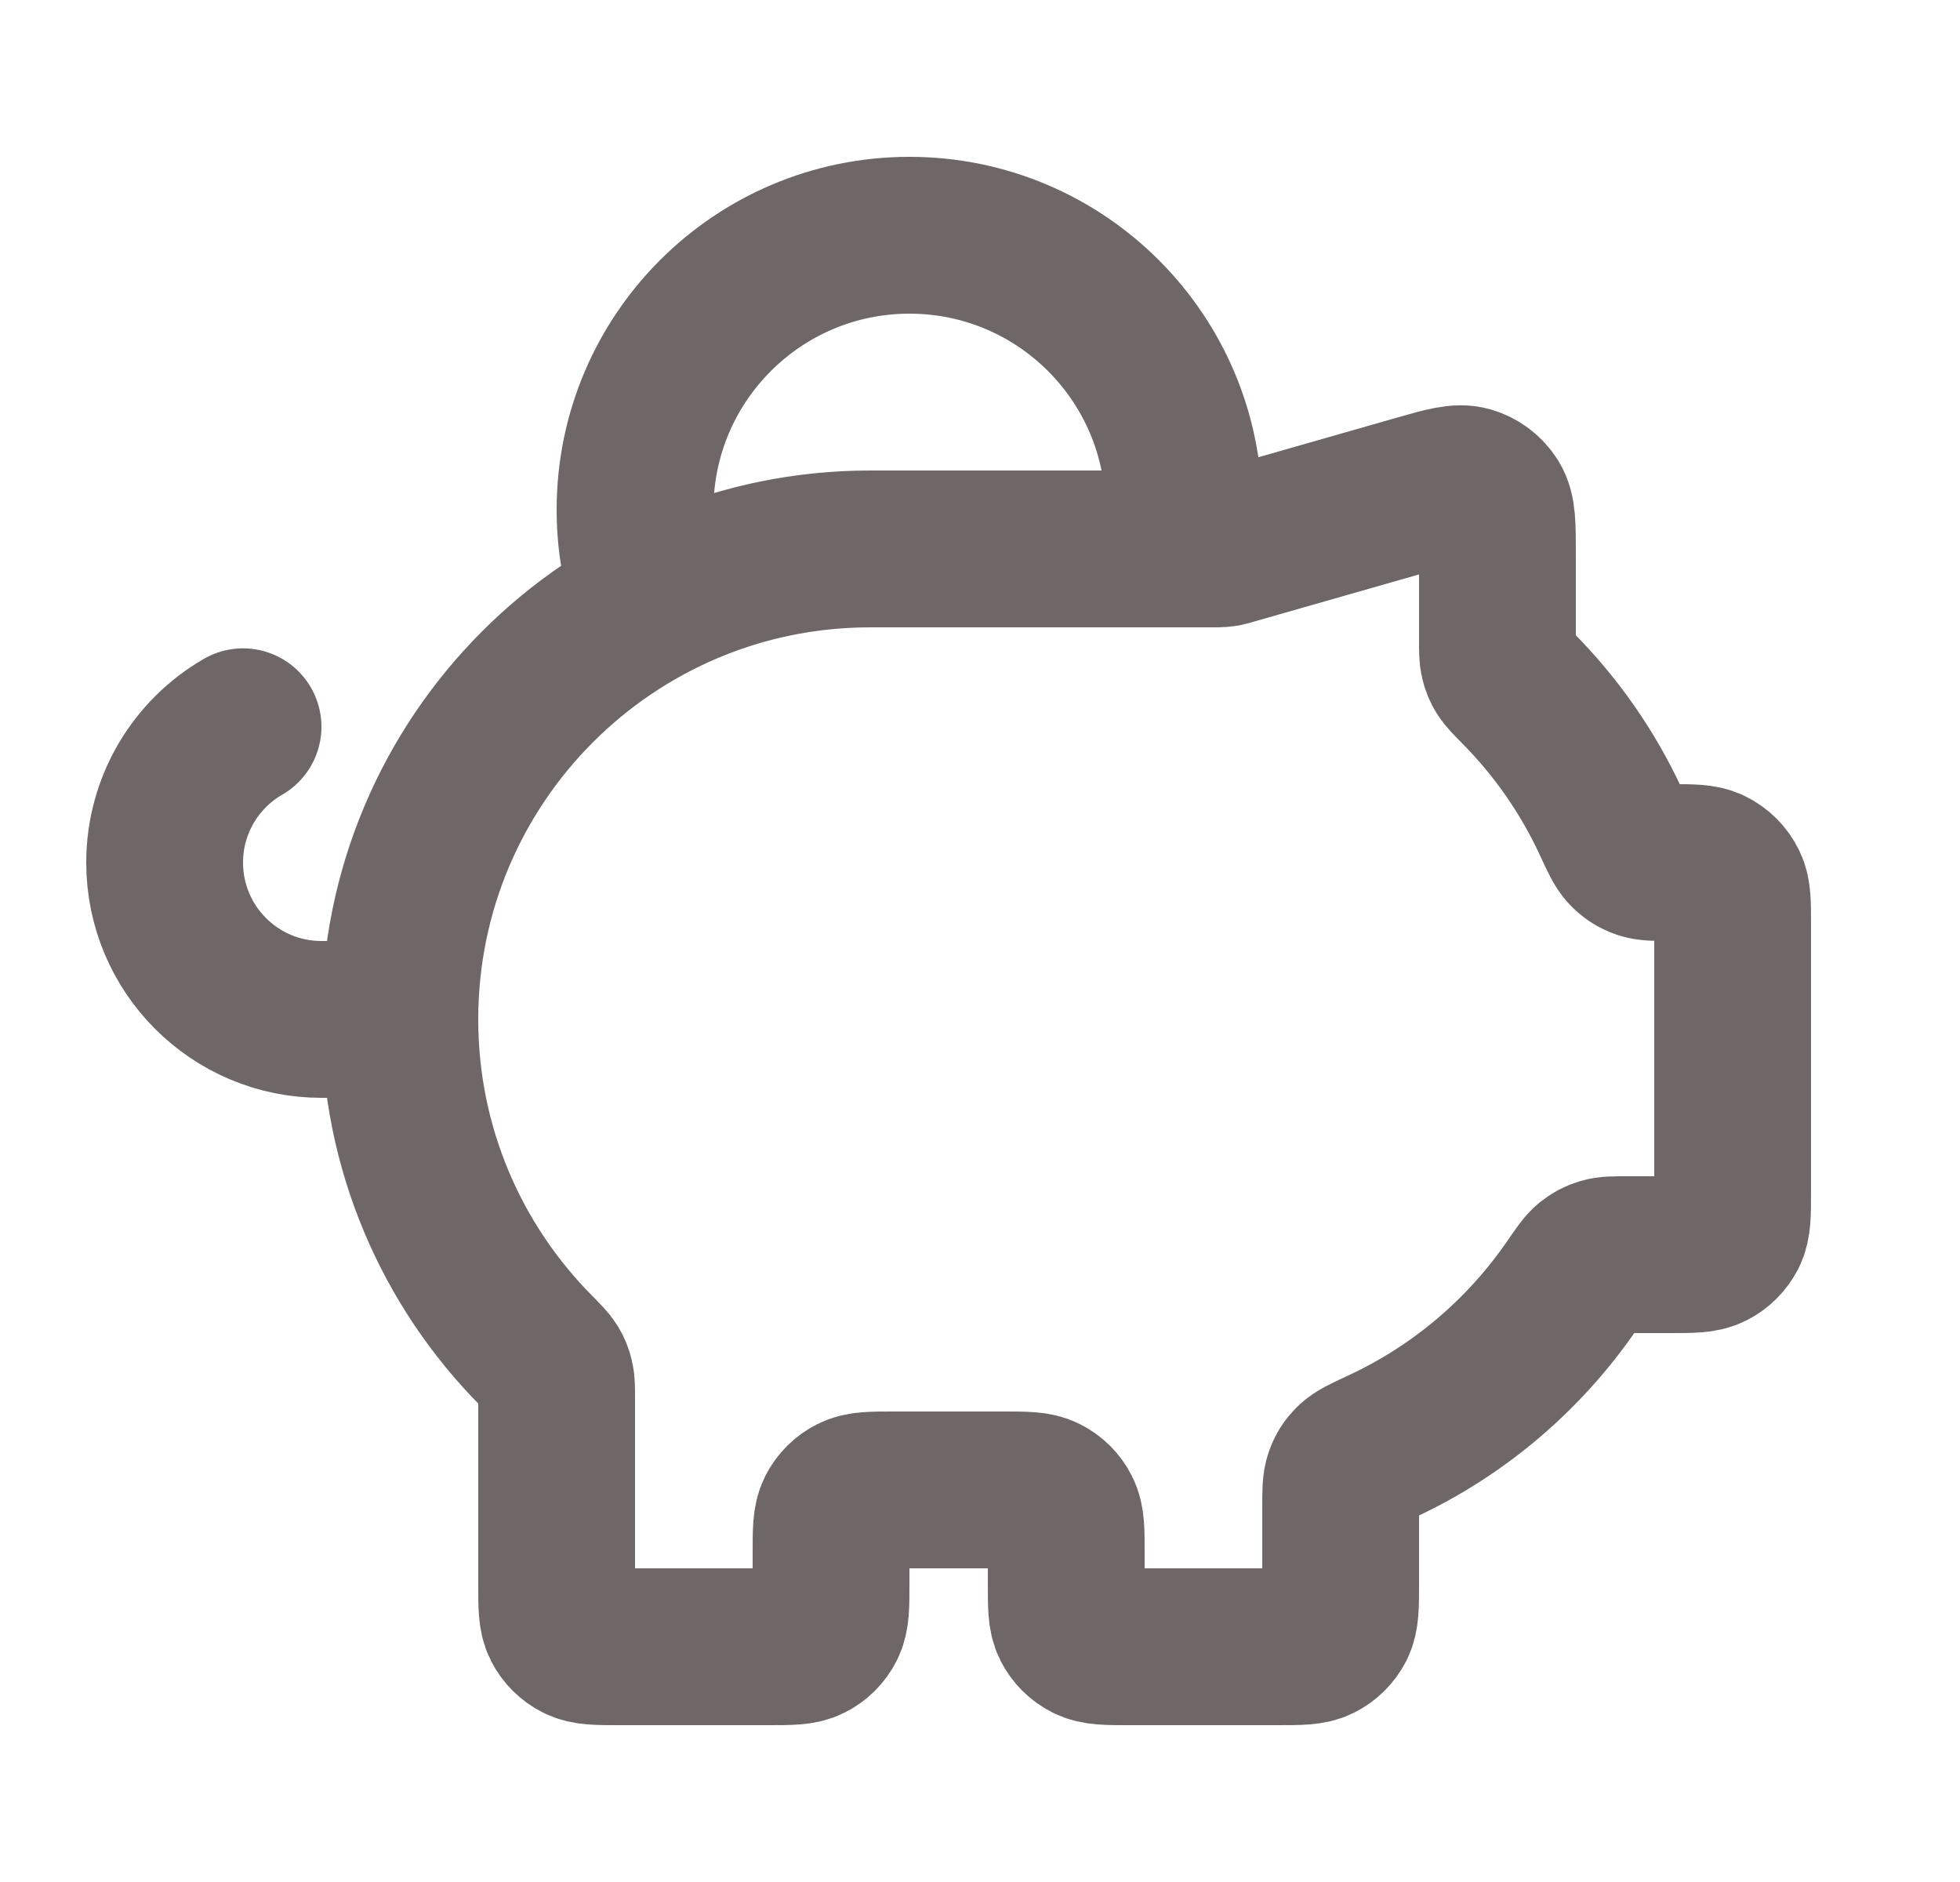 <svg width="25" height="24" viewBox="0 0 25 24" fill="none" xmlns="http://www.w3.org/2000/svg">
<path d="M5.1 13C5.1 9.686 7.786 7 11.1 7M5.1 13C5.1 14.648 5.765 16.142 6.841 17.226C6.944 17.331 6.996 17.383 7.027 17.433C7.056 17.481 7.073 17.522 7.086 17.577C7.1 17.634 7.1 17.7 7.1 17.83V20.2C7.1 20.48 7.1 20.62 7.154 20.727C7.202 20.821 7.279 20.898 7.373 20.945C7.48 21 7.62 21 7.9 21H9.8C10.08 21 10.22 21 10.327 20.945C10.421 20.898 10.498 20.821 10.545 20.727C10.6 20.62 10.6 20.48 10.6 20.2V19.8C10.6 19.52 10.6 19.38 10.654 19.273C10.702 19.179 10.779 19.102 10.873 19.055C10.98 19 11.12 19 11.4 19H12.8C13.08 19 13.22 19 13.327 19.055C13.421 19.102 13.498 19.179 13.545 19.273C13.6 19.38 13.6 19.52 13.6 19.8V20.2C13.6 20.48 13.6 20.62 13.654 20.727C13.702 20.821 13.779 20.898 13.873 20.945C13.98 21 14.12 21 14.4 21H16.3C16.58 21 16.72 21 16.827 20.945C16.921 20.898 16.997 20.821 17.046 20.727C17.1 20.62 17.1 20.48 17.1 20.2V19.224C17.1 19.022 17.1 18.921 17.129 18.84C17.156 18.762 17.191 18.708 17.25 18.65C17.311 18.59 17.416 18.542 17.624 18.445C18.606 17.989 19.444 17.275 20.051 16.39C20.158 16.235 20.211 16.157 20.268 16.111C20.323 16.067 20.372 16.041 20.439 16.021C20.509 16 20.592 16 20.759 16H21.3C21.58 16 21.72 16 21.827 15.945C21.921 15.898 21.997 15.821 22.046 15.727C22.1 15.62 22.1 15.48 22.1 15.2V11.786C22.1 11.519 22.1 11.386 22.05 11.283C22.001 11.181 21.919 11.099 21.817 11.05C21.714 11 21.581 11 21.314 11C21.121 11 21.025 11 20.947 10.974C20.863 10.946 20.805 10.908 20.744 10.844C20.687 10.784 20.641 10.685 20.549 10.486C20.254 9.846 19.849 9.268 19.359 8.774C19.256 8.669 19.204 8.617 19.173 8.567C19.144 8.519 19.127 8.478 19.114 8.423C19.1 8.366 19.1 8.301 19.1 8.17V7.061C19.1 6.701 19.1 6.521 19.025 6.4C18.959 6.294 18.856 6.216 18.736 6.182C18.599 6.143 18.426 6.192 18.08 6.291L15.708 6.969C15.667 6.981 15.647 6.987 15.627 6.991C15.608 6.994 15.59 6.997 15.572 6.998C15.551 7 15.53 7 15.487 7H11.1M5.1 13H4.1C2.995 13 2.1 12.105 2.1 11C2.1 10.26 2.502 9.613 3.1 9.268M11.1 7H15.065C15.088 6.837 15.1 6.67 15.1 6.5C15.1 4.567 13.533 3 11.6 3C9.667 3 8.1 4.567 8.1 6.5C8.1 6.917 8.173 7.317 8.307 7.688C9.141 7.249 10.091 7 11.1 7Z" stroke="#6F6767" stroke-width="2" stroke-linecap="round" stroke-linejoin="round"/>
</svg>
